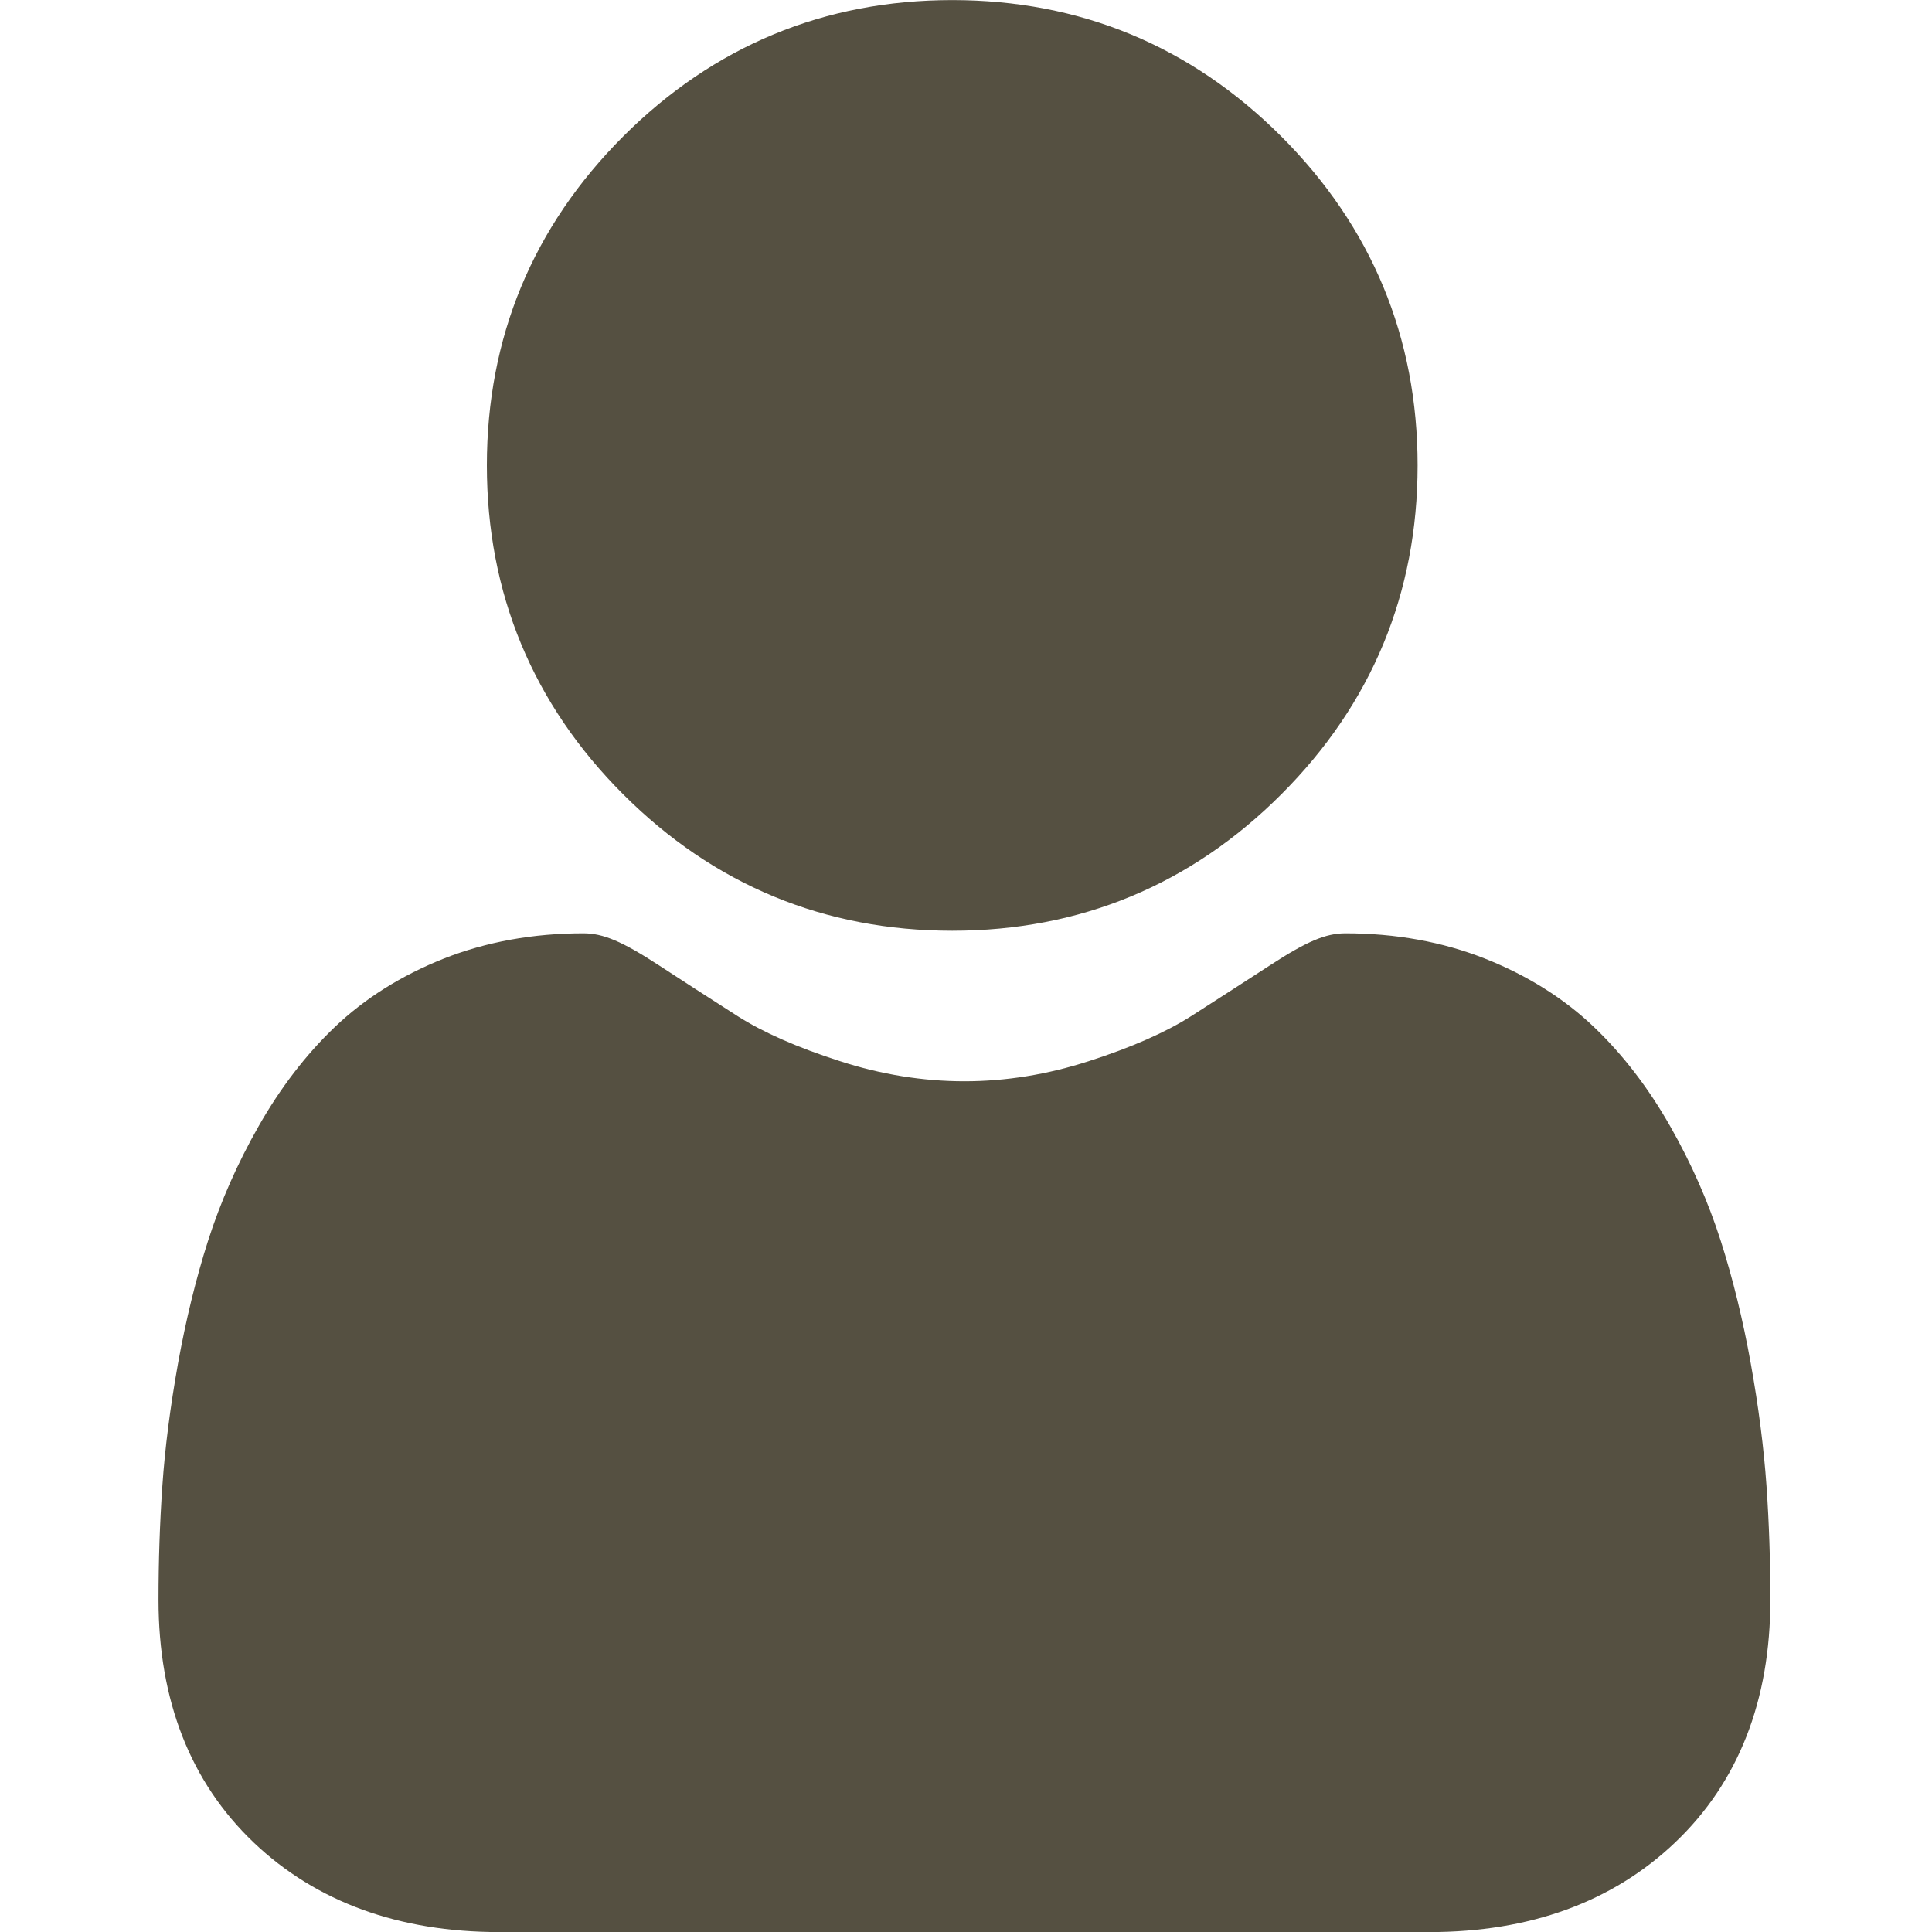 <svg xmlns="http://www.w3.org/2000/svg" width="24" height="24" viewBox="0 0 24 24" fill="none">
<g clip-path="url(#clip0_32_1302)">
<path d="M11.829 11.562C13.417 11.562 14.793 10.992 15.916 9.868C17.04 8.745 17.61 7.37 17.61 5.781C17.61 4.193 17.04 2.818 15.916 1.694C14.792 0.571 13.417 0.001 11.829 0.001C10.241 0.001 8.866 0.571 7.742 1.694C6.618 2.818 6.048 4.193 6.048 5.781C6.048 7.37 6.618 8.745 7.742 9.868C8.866 10.992 10.241 11.562 11.829 11.562Z" fill="#555041"/>
<path d="M21.944 18.456C21.911 17.988 21.846 17.478 21.749 16.939C21.652 16.397 21.526 15.884 21.376 15.415C21.221 14.93 21.01 14.451 20.749 13.993C20.479 13.517 20.161 13.102 19.804 12.761C19.431 12.404 18.974 12.117 18.446 11.908C17.92 11.7 17.337 11.594 16.713 11.594C16.468 11.594 16.231 11.695 15.774 11.993C15.492 12.176 15.162 12.389 14.795 12.624C14.48 12.824 14.055 13.012 13.528 13.181C13.015 13.348 12.494 13.432 11.98 13.432C11.466 13.432 10.944 13.348 10.431 13.181C9.905 13.012 9.479 12.824 9.165 12.624C8.801 12.391 8.472 12.179 8.186 11.992C7.729 11.694 7.492 11.594 7.247 11.594C6.623 11.594 6.04 11.7 5.513 11.908C4.986 12.117 4.529 12.404 4.156 12.761C3.799 13.102 3.481 13.517 3.211 13.993C2.95 14.451 2.739 14.93 2.584 15.415C2.434 15.884 2.309 16.397 2.211 16.939C2.115 17.477 2.049 17.988 2.017 18.456C1.985 18.916 1.969 19.392 1.969 19.874C1.969 21.126 2.367 22.141 3.152 22.889C3.928 23.627 4.954 24.001 6.202 24.001H17.758C19.006 24.001 20.032 23.627 20.808 22.889C21.594 22.141 21.992 21.127 21.992 19.873C21.992 19.39 21.976 18.913 21.944 18.456Z" fill="#555041"/>
</g>
<defs>
<clipPath id="clip0_32_1302">
<rect width="24" height="24" fill="white" transform="translate(0 0.001)"/>
</clipPath>
</defs>
</svg>